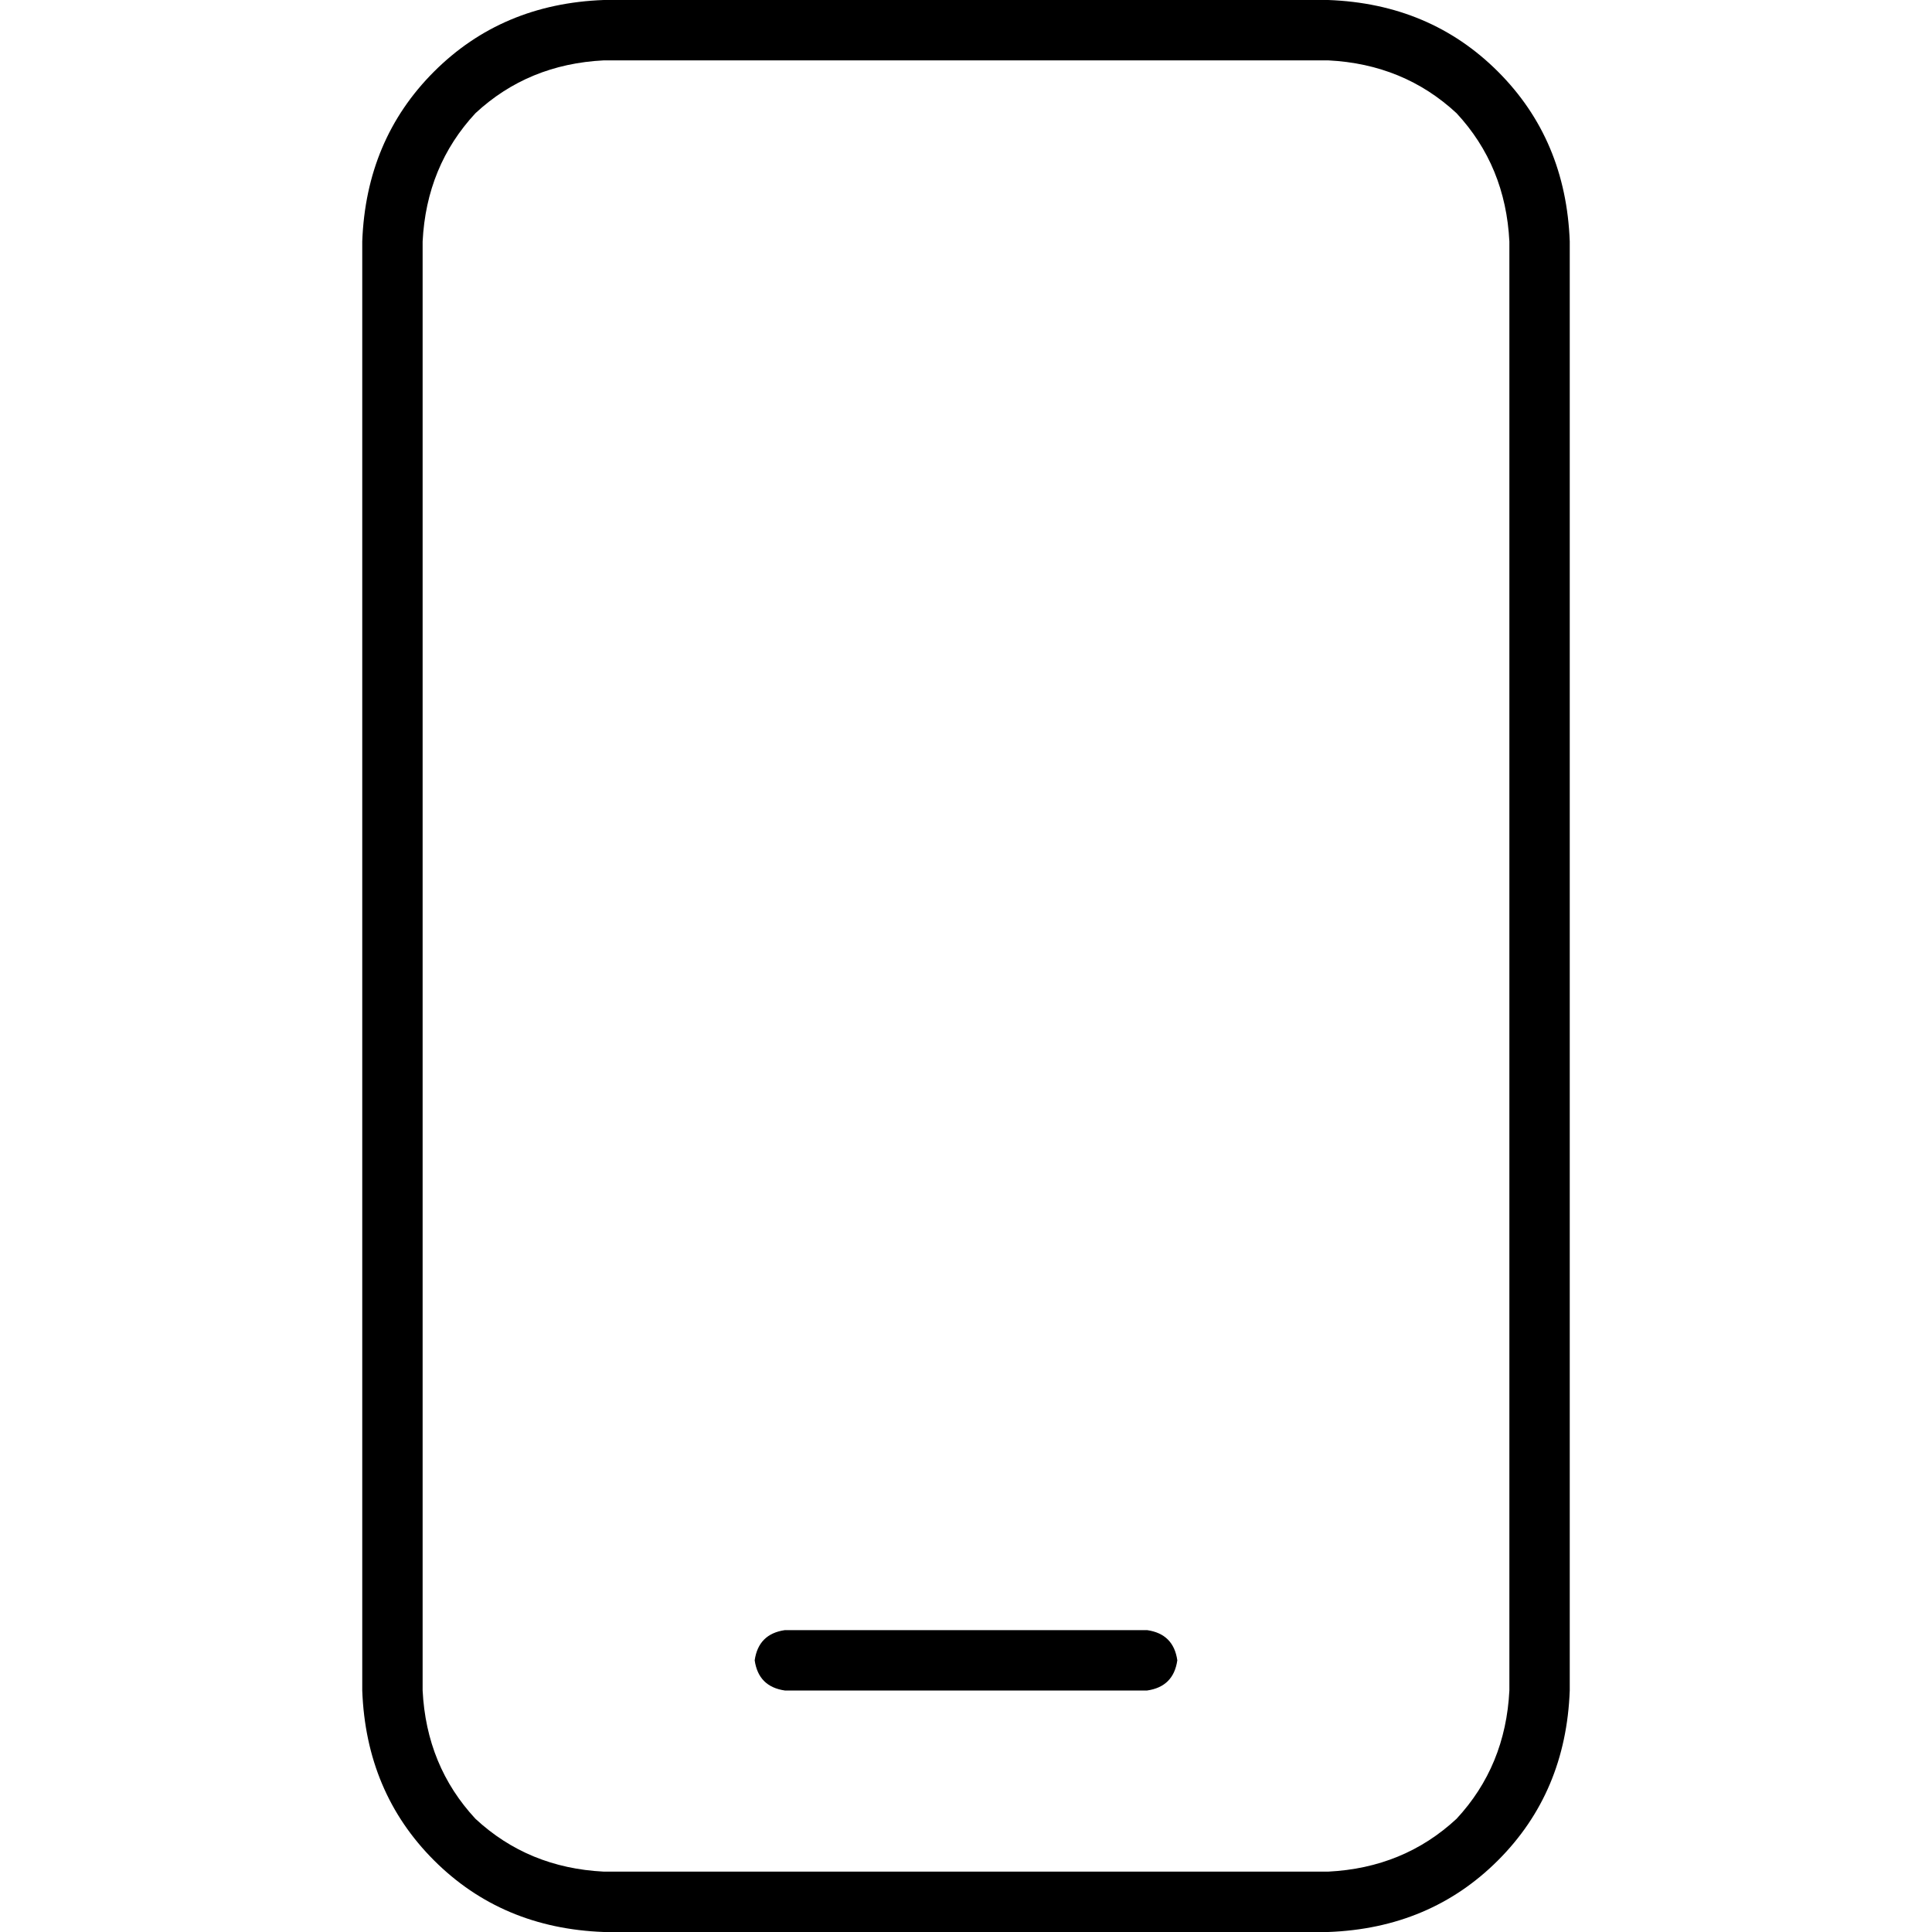 <svg xmlns="http://www.w3.org/2000/svg" viewBox="0 0 512 512">
  <path d="M 160 16 Q 140 17 126 30 L 126 30 Q 113 44 112 64 L 112 448 Q 113 468 126 482 Q 140 495 160 496 L 352 496 Q 372 495 386 482 Q 399 468 400 448 L 400 64 Q 399 44 386 30 Q 372 17 352 16 L 160 16 L 160 16 Z M 96 64 Q 97 37 115 19 L 115 19 Q 133 1 160 0 L 352 0 Q 379 1 397 19 Q 415 37 416 64 L 416 448 Q 415 475 397 493 Q 379 511 352 512 L 160 512 Q 133 511 115 493 Q 97 475 96 448 L 96 64 L 96 64 Z M 208 432 L 304 432 Q 311 433 312 440 Q 311 447 304 448 L 208 448 Q 201 447 200 440 Q 201 433 208 432 L 208 432 Z" />
</svg>